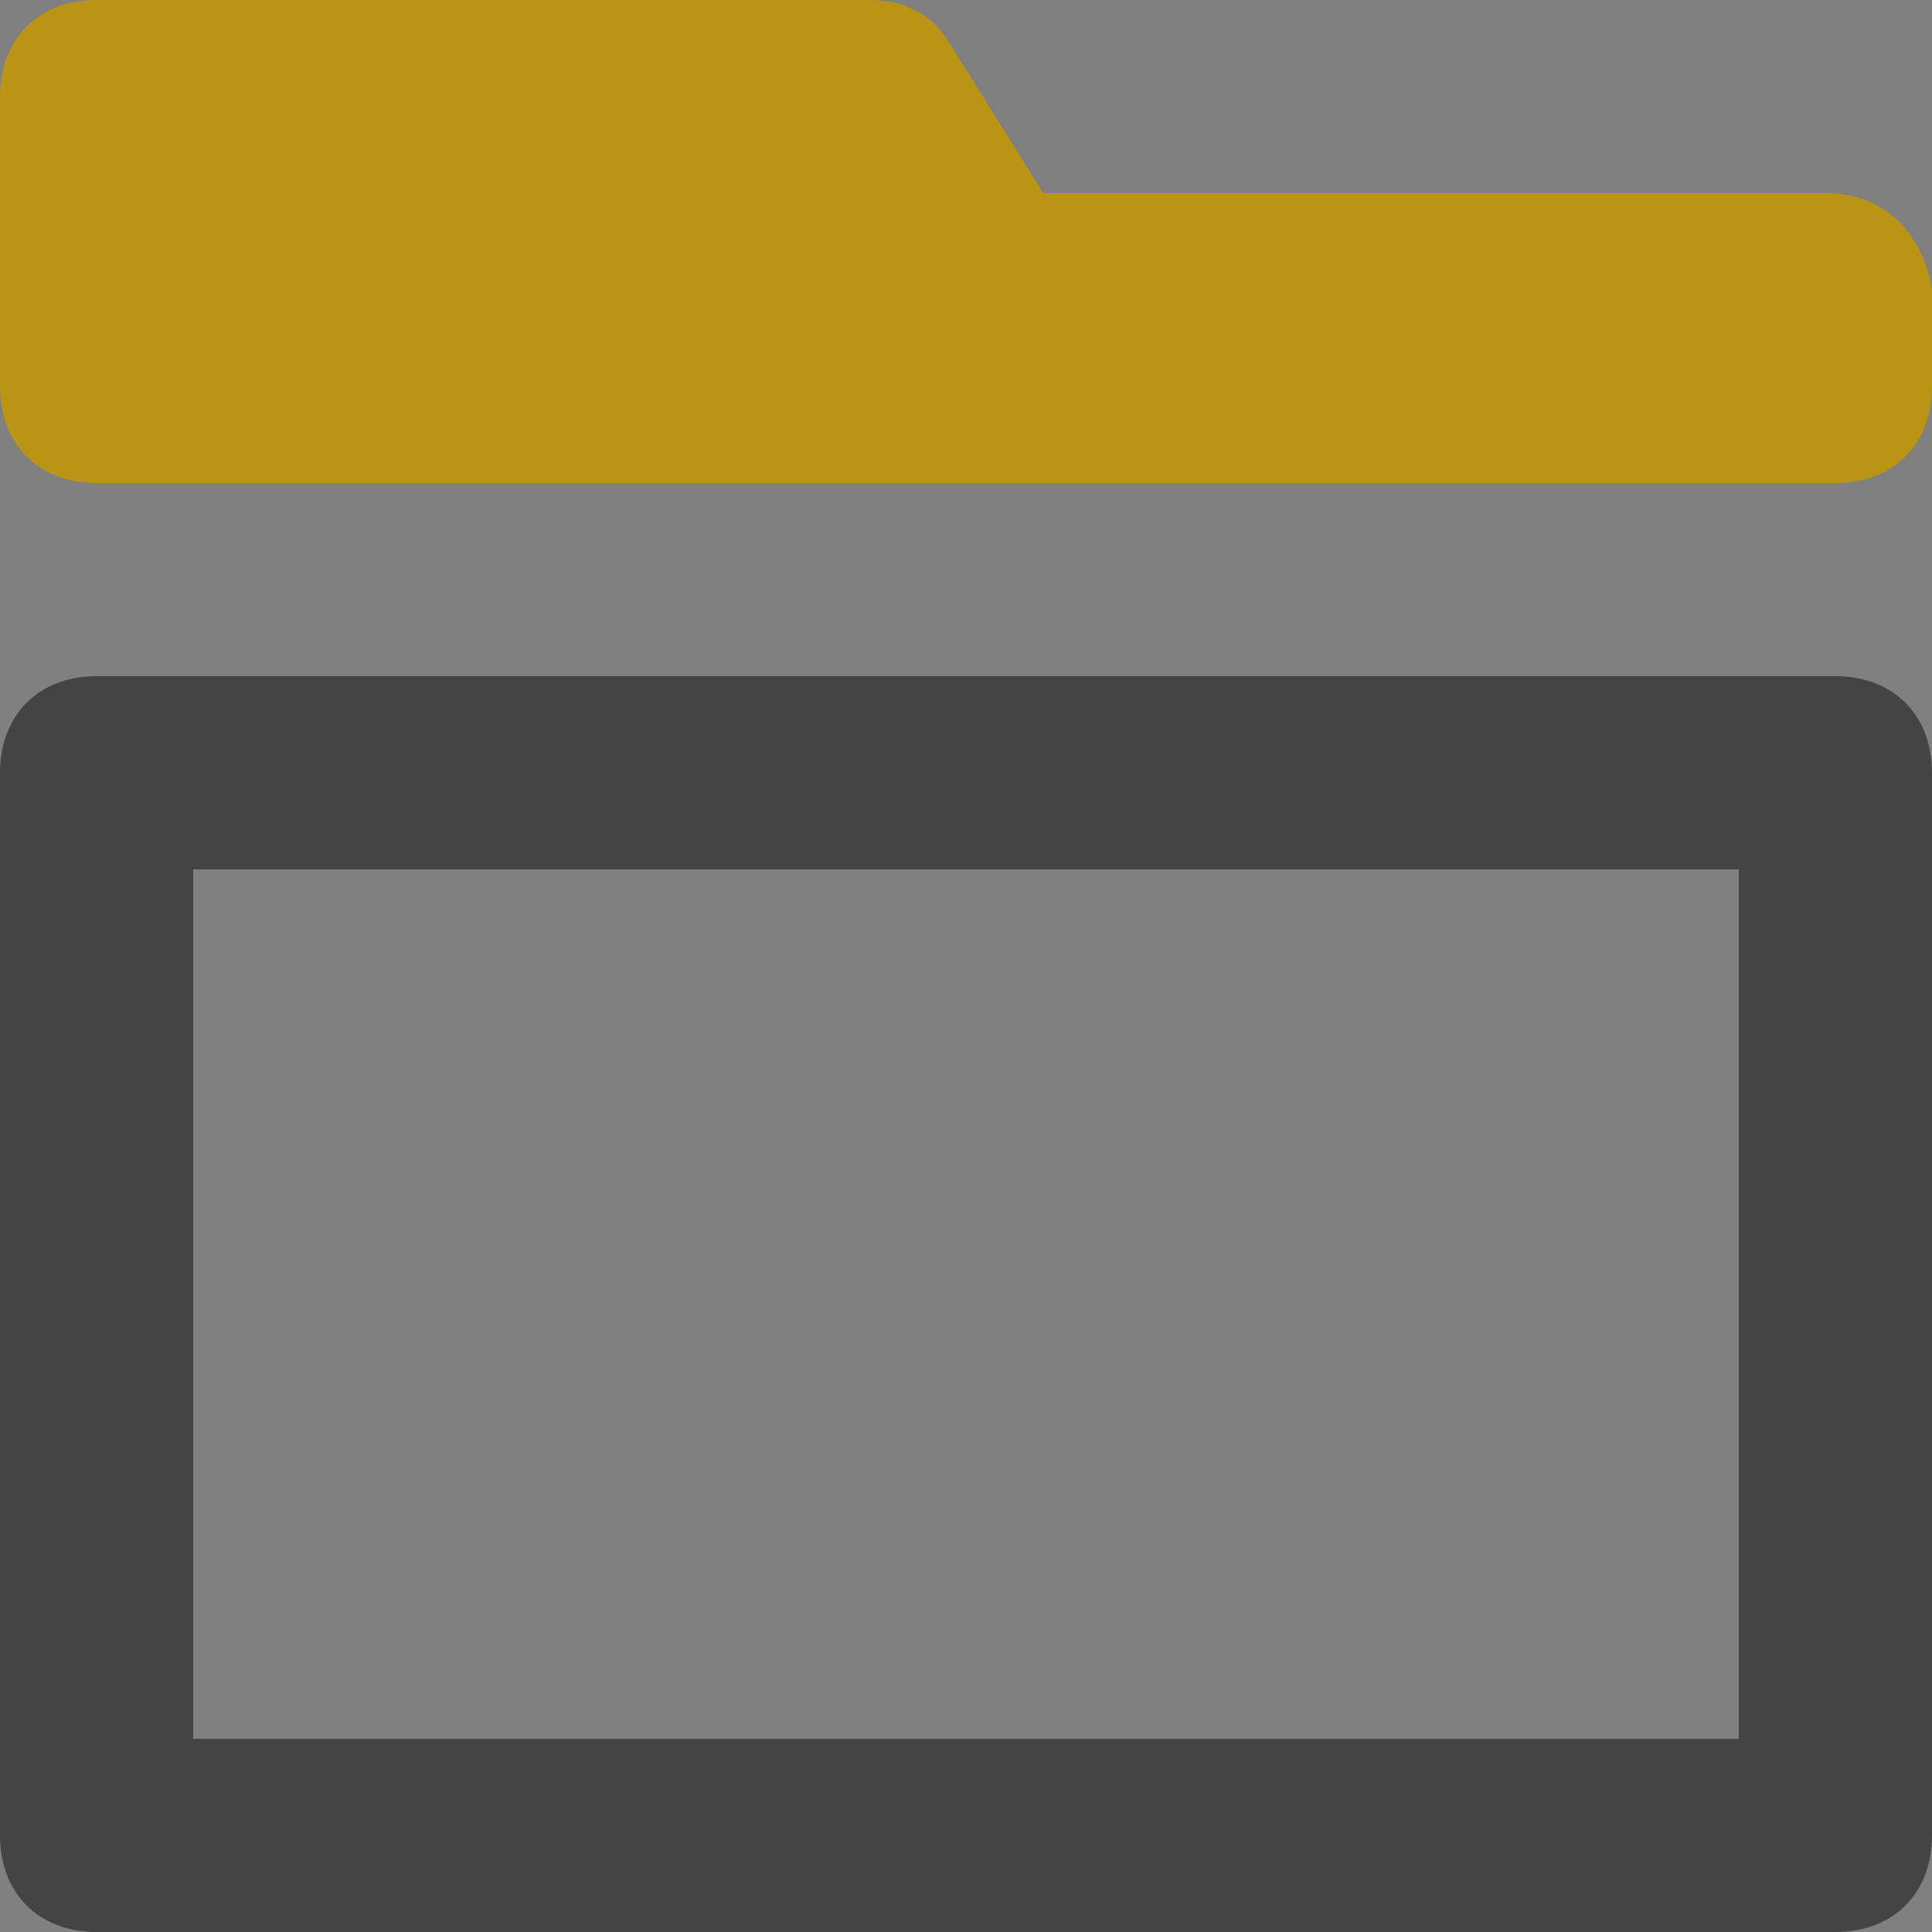 <svg xmlns="http://www.w3.org/2000/svg" width="20" height="20" viewBox="0 0 20 20">
    <rect x="0" y="0" width="20" height="20" fill="#808080" stroke="none"/>
    <g fill="none" fill-rule="evenodd">
        <g>
            <g>
                <path fill="#FFF" d="M0 0H20V20H0z" opacity=".007" transform="translate(-617 -184) translate(617 184)"/>
                <path fill="#444" fill-rule="nonzero" d="M19 20H1c-.6 0-1-.4-1-1V8c0-.6.4-1 1-1h18c.6 0 1 .4 1 1v11c0 .6-.4 1-1 1zM2 18h16V9H2v9z" transform="translate(-617 -184) translate(617 184)"/>
                <path fill="#B99515" fill-rule="nonzero" d="M18.9 2h-8.1L9.8.4C9.6.1 9.3 0 9 0H1C.4 0 0 .4 0 1v3c0 .6.4 1 1 1h18c.6 0 1-.4 1-1V3c-.1-.6-.5-1-1.1-1z" transform="translate(-617 -184) translate(617 184)"/>
            </g>
        </g>
    </g>
</svg>
